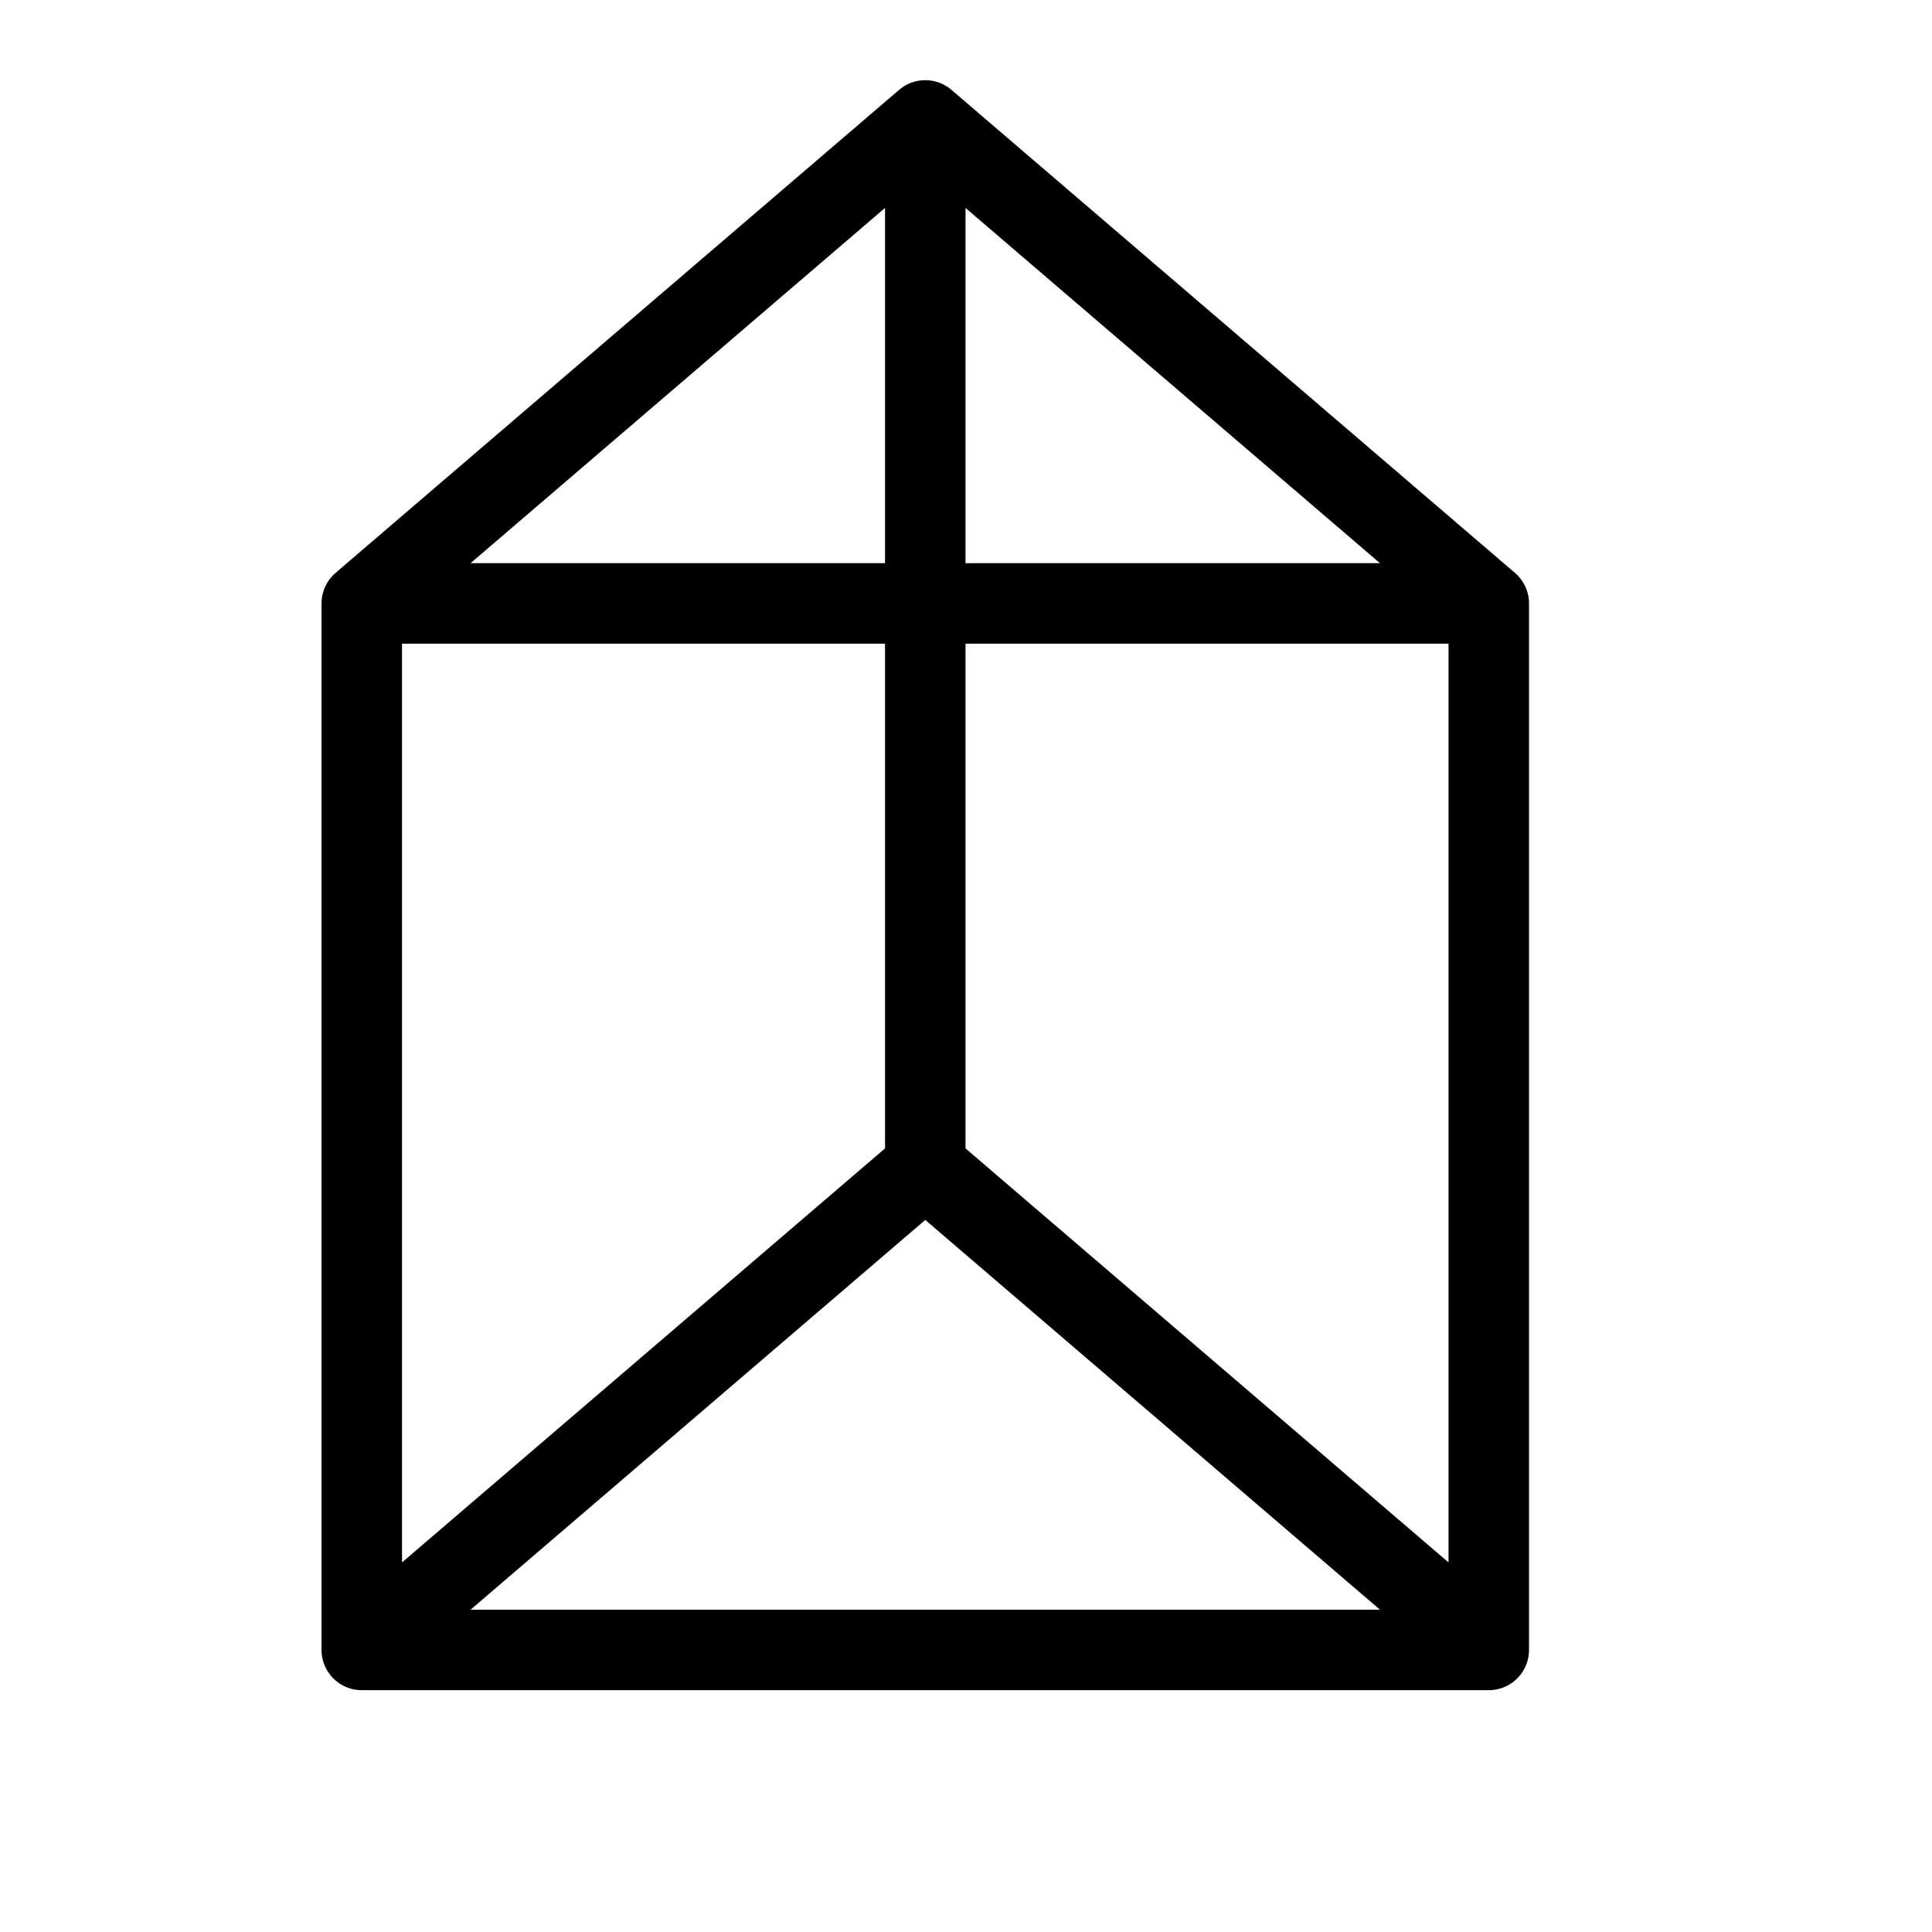 <svg height="24" viewBox="0 0 24 24" width="24" xmlns="http://www.w3.org/2000/svg"><path d="m4.494 7.496v13m7-19v13m7 6v-13m-7-6-7 6h14zm0 13-7 6h14z" fill="none" stroke="#000" stroke-linecap="round" stroke-linejoin="round"/></svg>